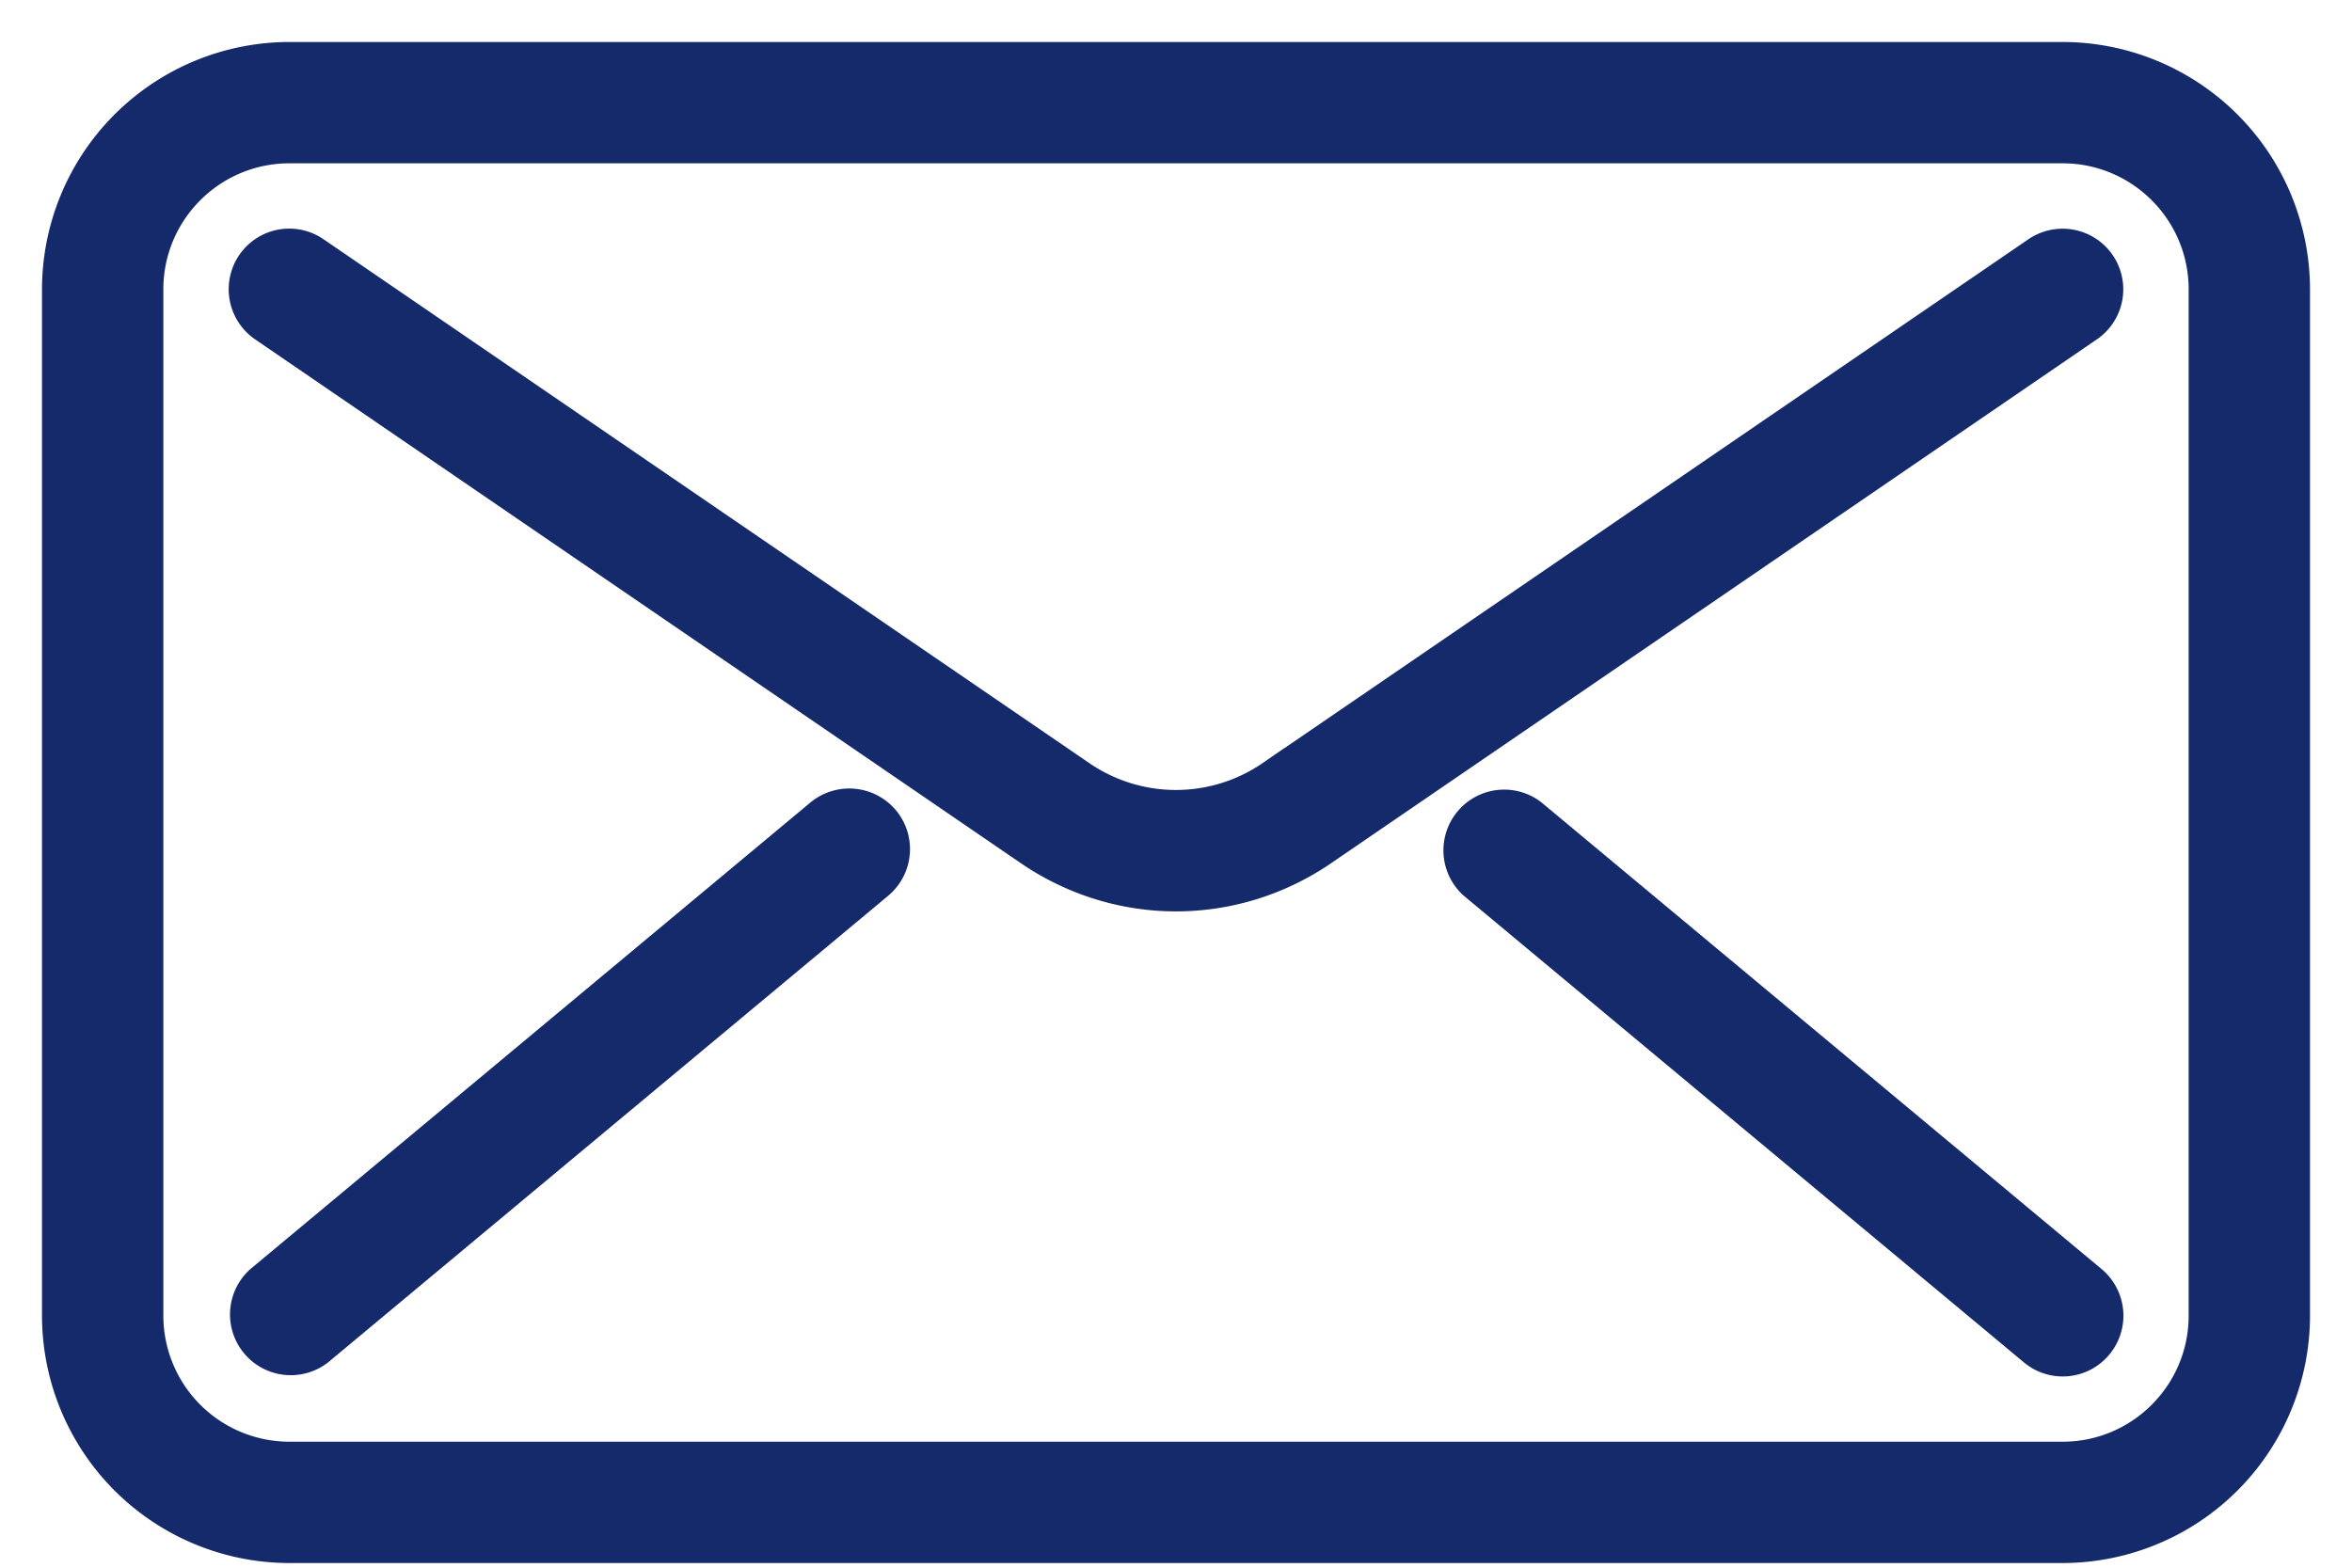 <svg width="42" height="28" fill="152A6B" xmlns="http://www.w3.org/2000/svg">
	<path d="M36.833 1H5.167A4.172 4.172 0 001 5.167V23.5a4.172 4.172 0 004.167 4.167h31.666A4.172 4.172 0 0041 23.5V5.167A4.172 4.172 0 0036.833 1zm2.5 22.5c0 1.378-1.121 2.5-2.5 2.5H5.167a2.503 2.503 0 01-2.5-2.5V5.167c0-1.379 1.121-2.5 2.5-2.5h31.666c1.379 0 2.5 1.121 2.5 2.5V23.5h0z" fill="#152A6B" stroke="#152A6B" stroke-width=".5" />
	<path d="M37.52 4.697a.834.834 0 00-1.158-.217l-13.669 9.352a2.984 2.984 0 01-3.388 0L5.637 4.48a.831.831 0 00-1.159.217.835.835 0 00.219 1.158l13.668 9.352c.8.548 1.719.821 2.635.821.917 0 1.835-.273 2.635-.821l13.668-9.352a.833.833 0 00.217-1.158zM15.807 14.632a.838.838 0 00-1.175-.107l-10 8.333A.835.835 0 005.7 24.14l10-8.333a.835.835 0 00.107-1.175zM37.368 22.858l-10-8.333a.835.835 0 00-1.068 1.282l10 8.333a.831.831 0 001.175-.107.835.835 0 00-.107-1.175z" fill="#152A6B" stroke="#152A6B" stroke-width=".5" />
</svg>
